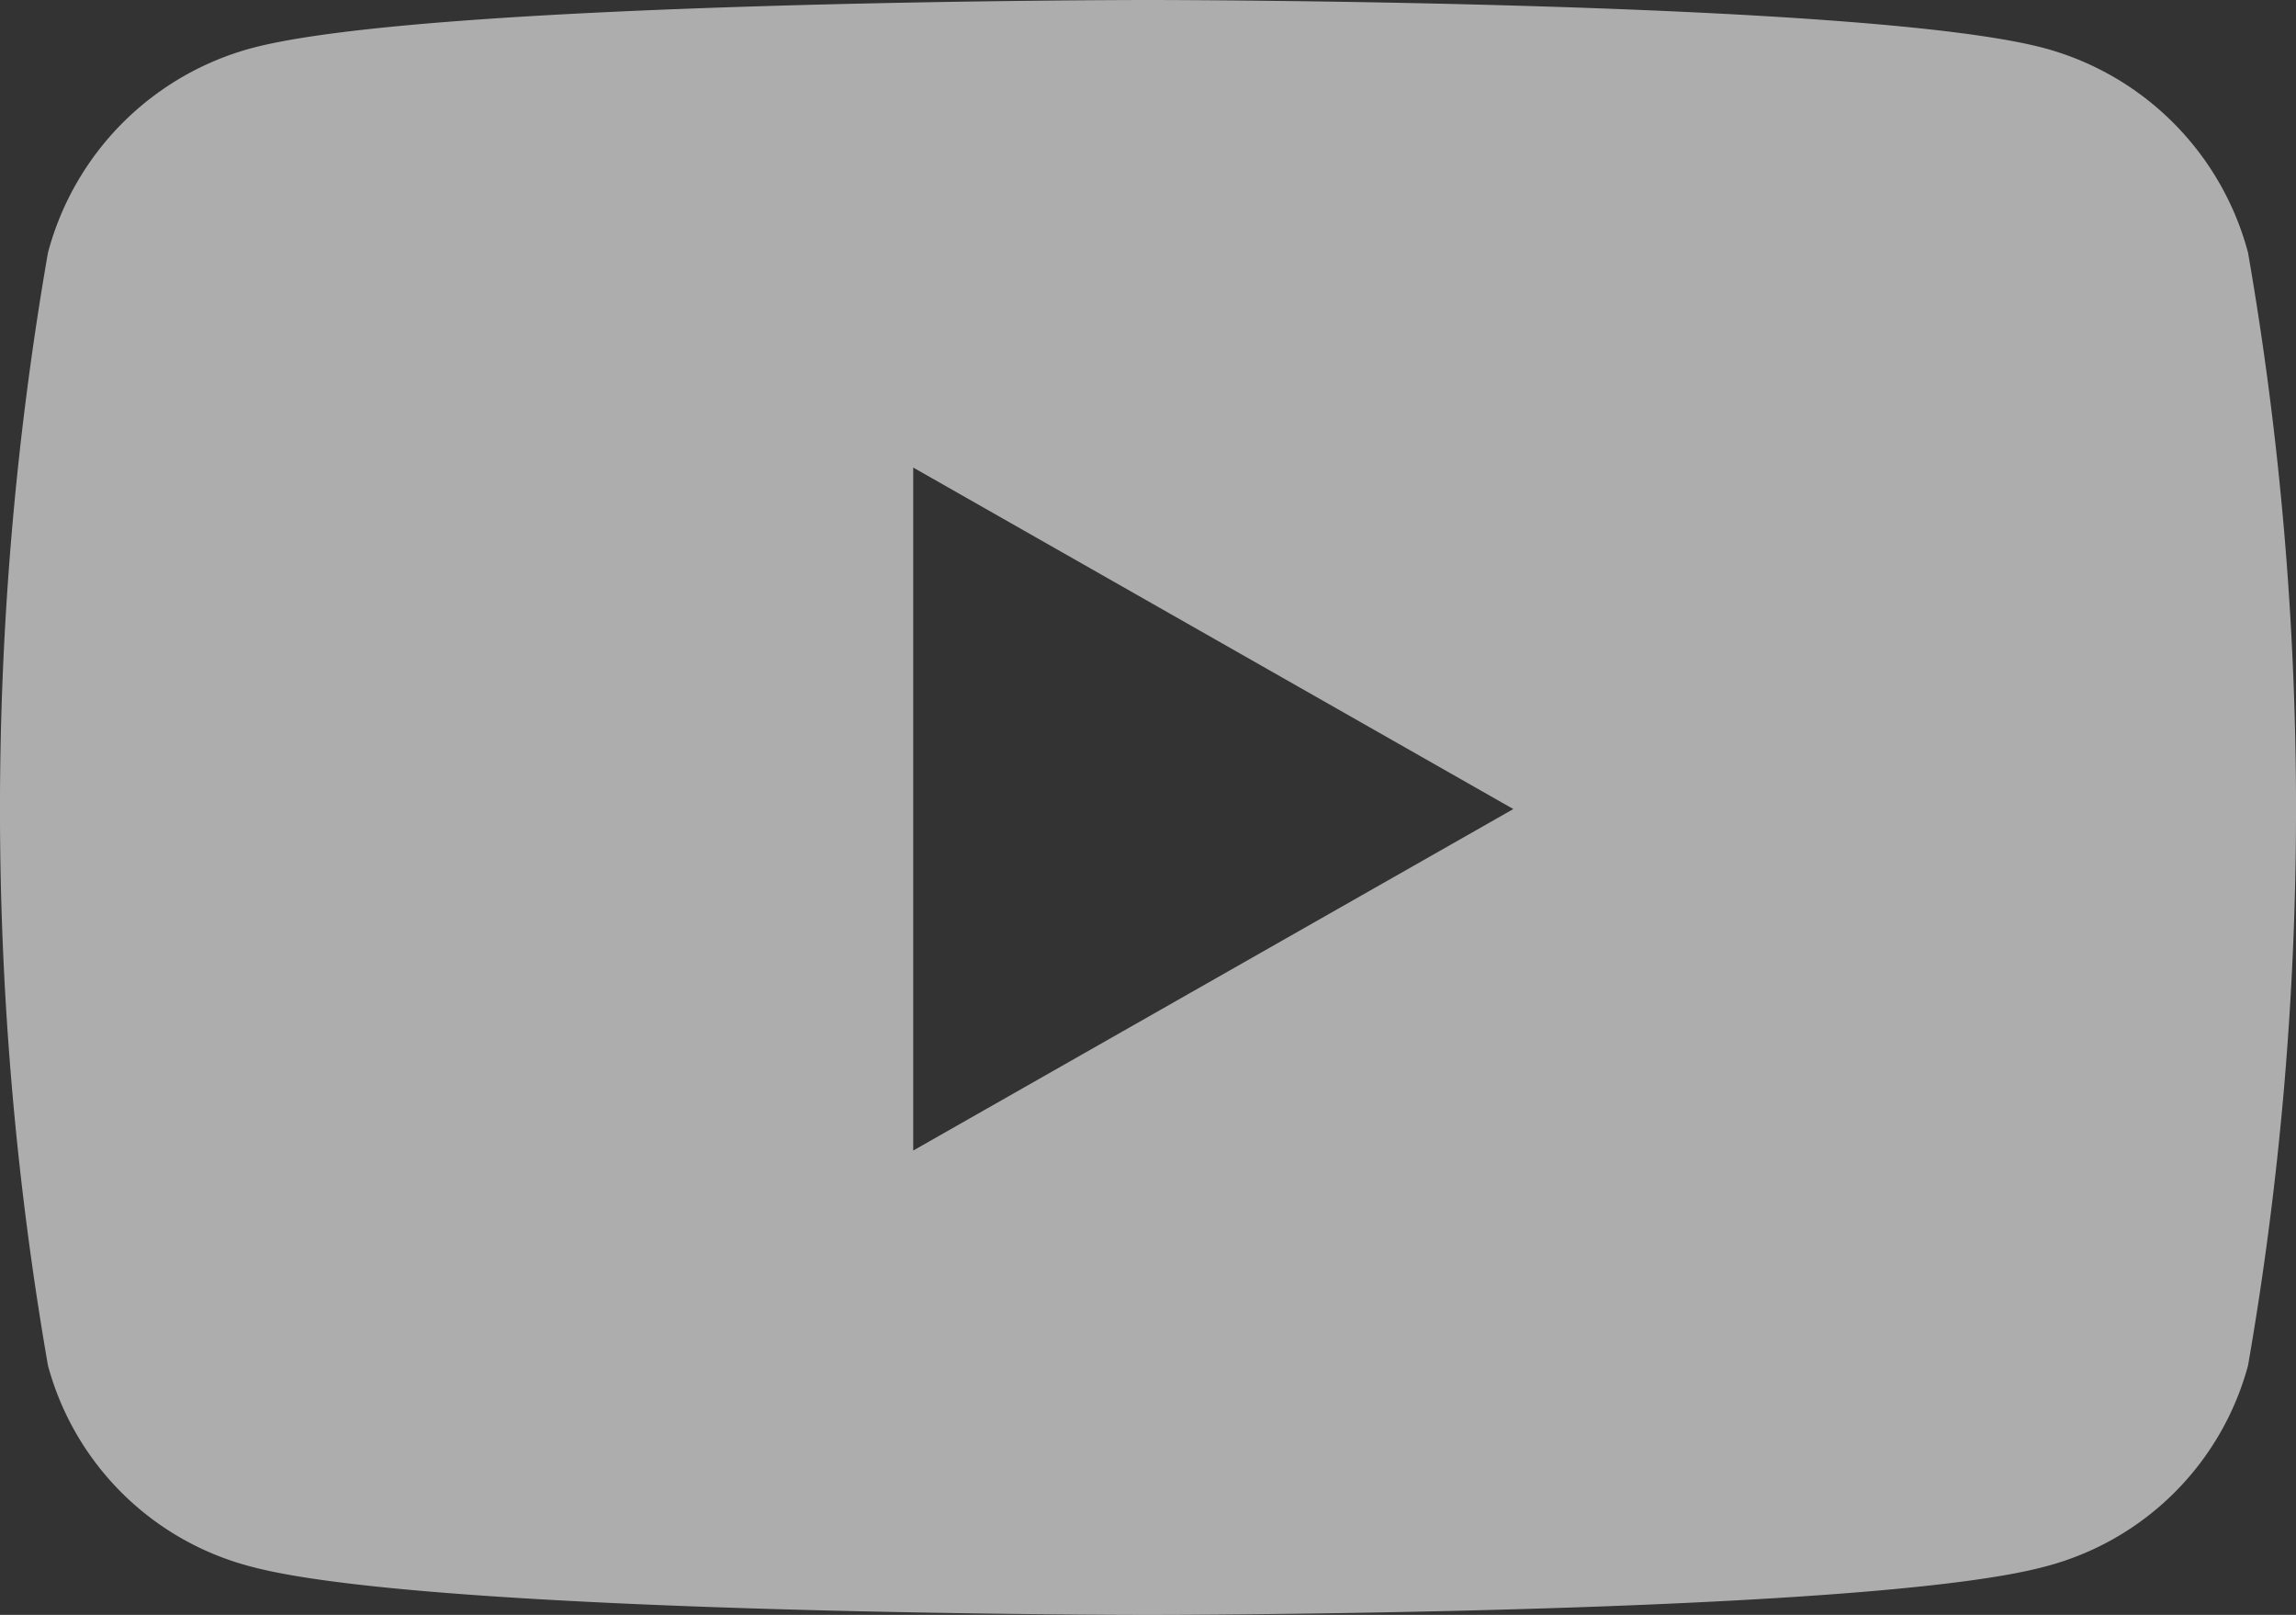 <svg xmlns="http://www.w3.org/2000/svg" width="25.71" height="18.078" viewBox="0 0 25.71 18.078">
    <rect x="0" y="0" width="25.71" height="18.078" fill="#333333" stroke="none"/>
    <defs>
        <style>
            .cls-1{fill:#fff;opacity:.601}
        </style>
    </defs>
    <path id="youtube-brands" d="M40.106 66.829a3.231 3.231 0 0 0-2.273-2.288C35.828 64 27.788 64 27.788 64s-8.04 0-10.045.541a3.231 3.231 0 0 0-2.273 2.288 36.374 36.374 0 0 0 0 12.457 3.182 3.182 0 0 0 2.273 2.251c2.005.541 10.045.541 10.045.541s8.04 0 10.045-.541a3.182 3.182 0 0 0 2.273-2.251 36.374 36.374 0 0 0 0-12.457zM25.159 76.88v-7.646l6.72 3.823z" class="cls-1" transform="translate(-14.933 -64)"/>
</svg>
